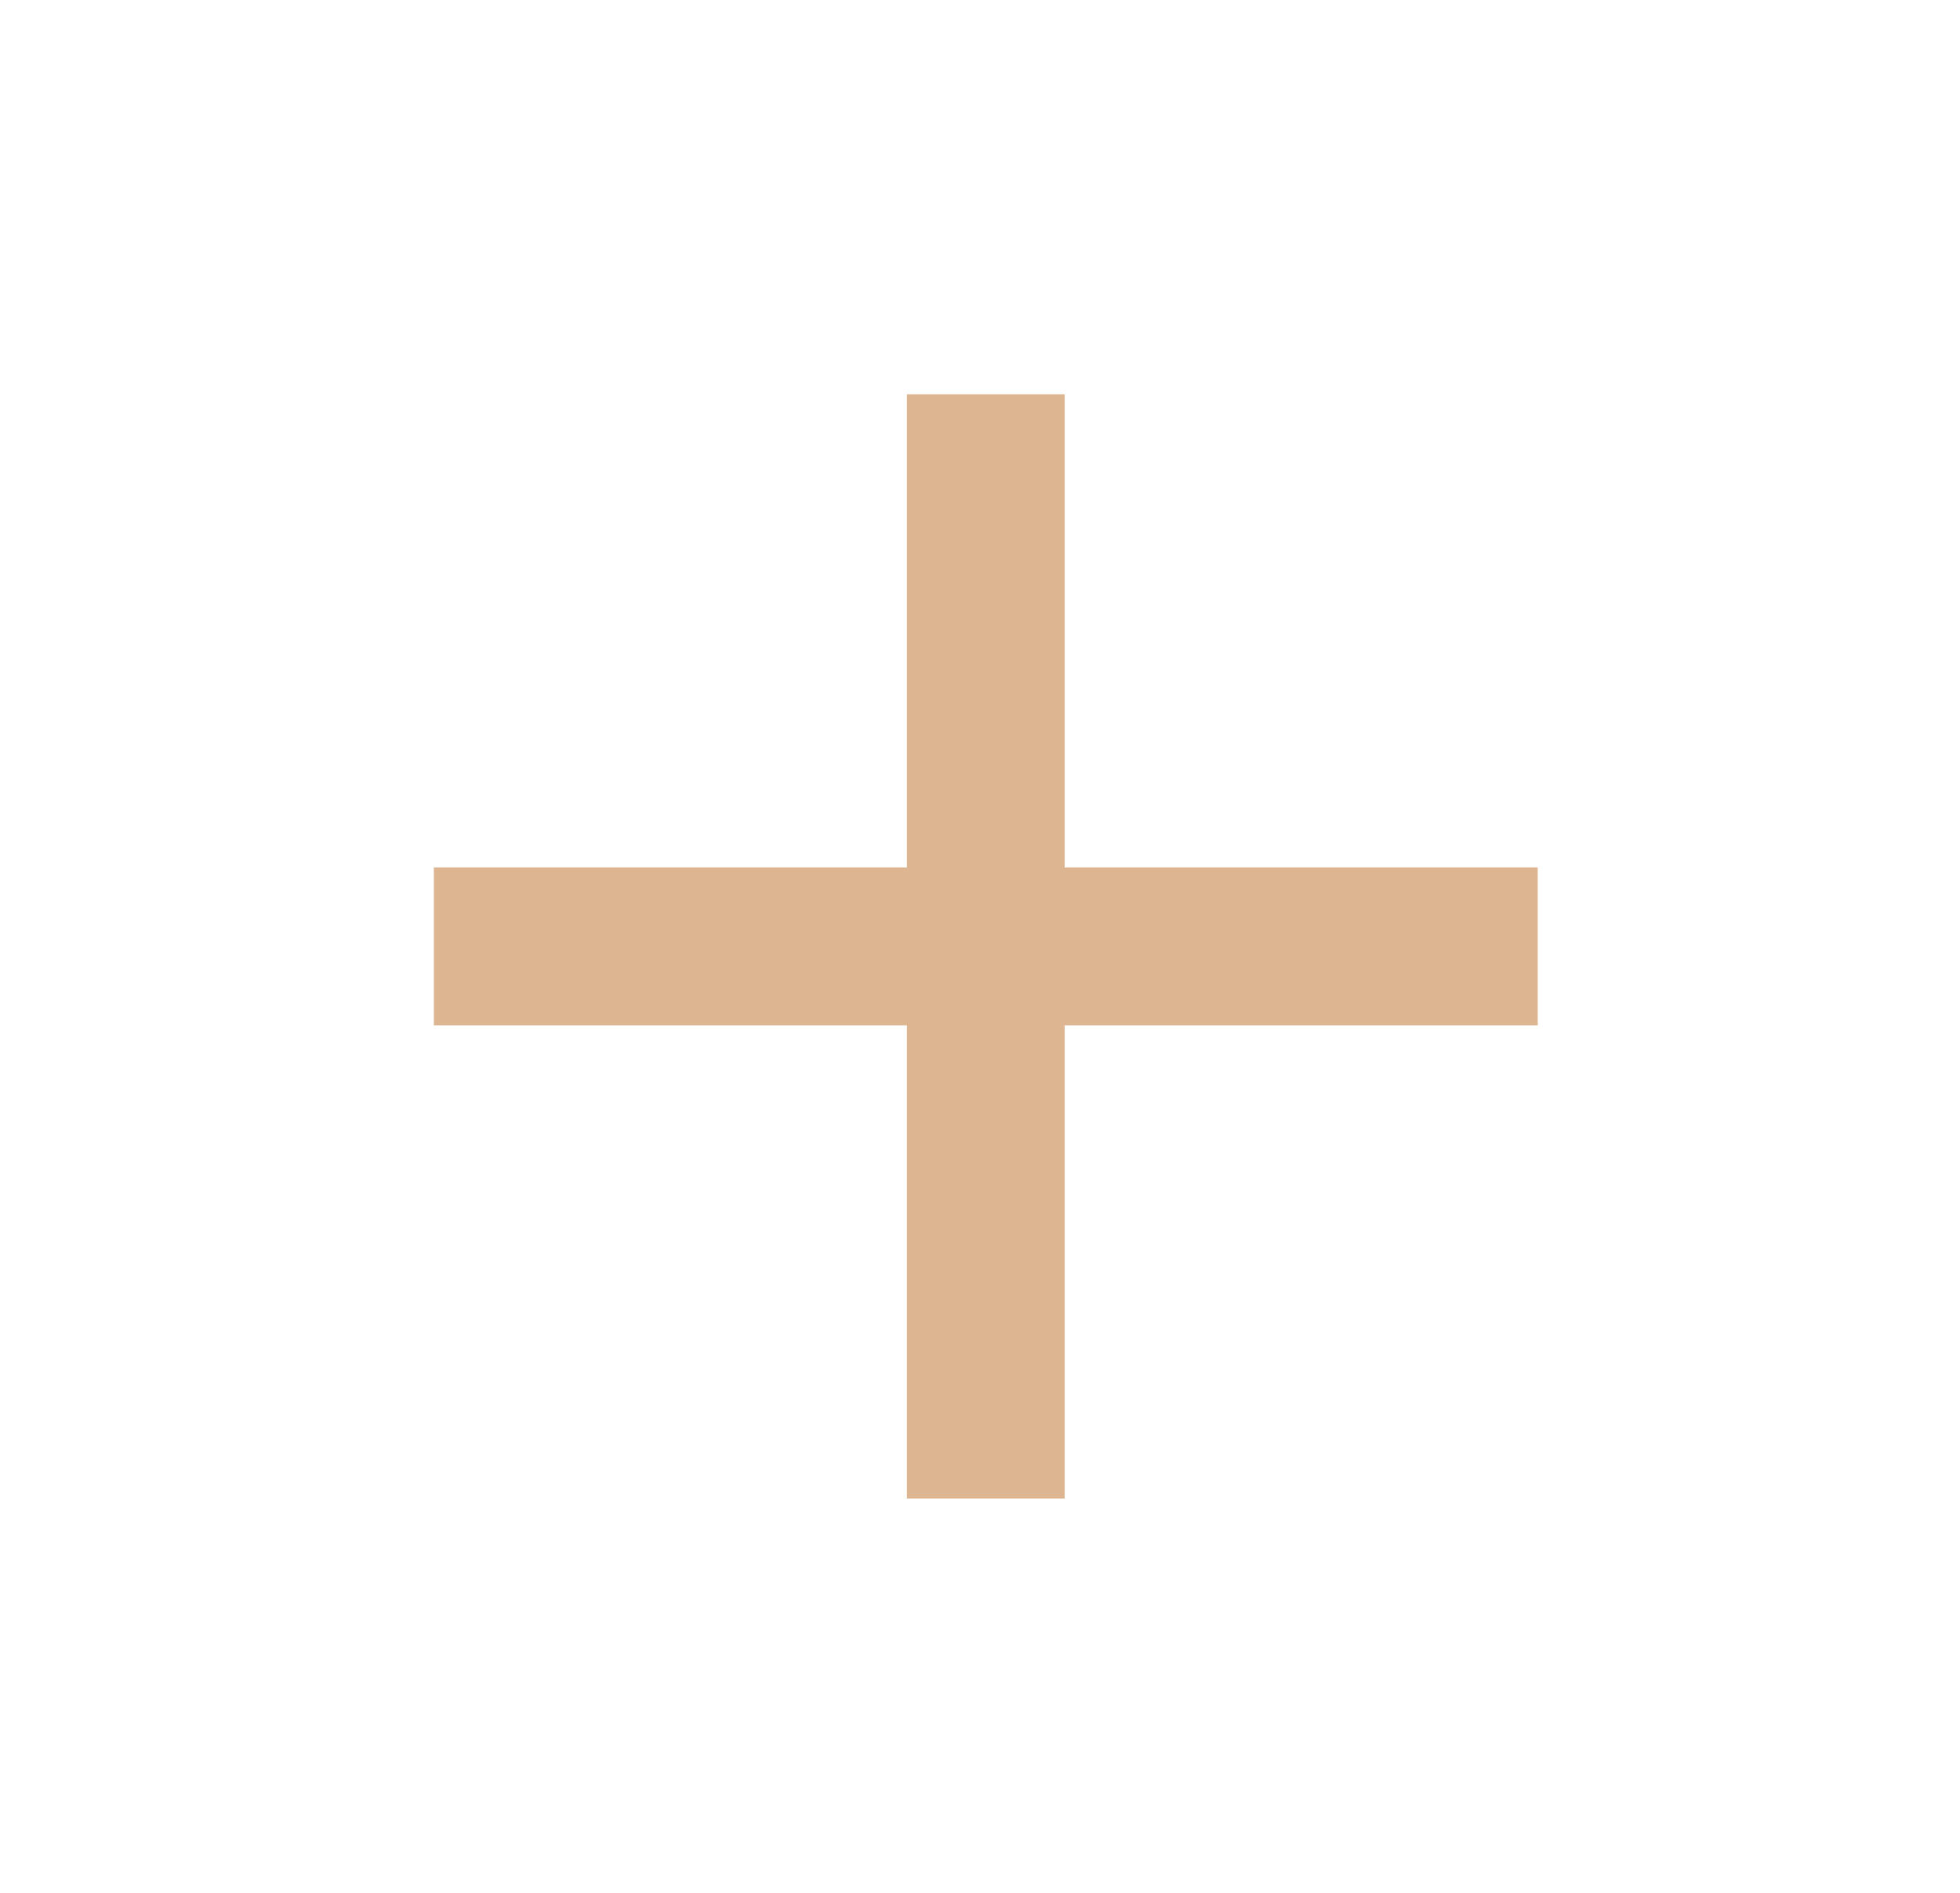 <svg width="29" height="28" viewBox="0 0 29 28" fill="none" xmlns="http://www.w3.org/2000/svg">
<g clip-path="url(#clip0_5718_3013)">
<path d="M22.752 15.167H15.752V22.167H13.419V15.167H6.419V12.833H13.419V5.833H15.752V12.833H22.752V15.167Z" fill="#DEB591"/>
</g>
<defs>
<clipPath id="clip0_5718_3013">
<rect width="28" height="28" fill="white" transform="translate(0.586)"/>
</clipPath>
</defs>
</svg>
